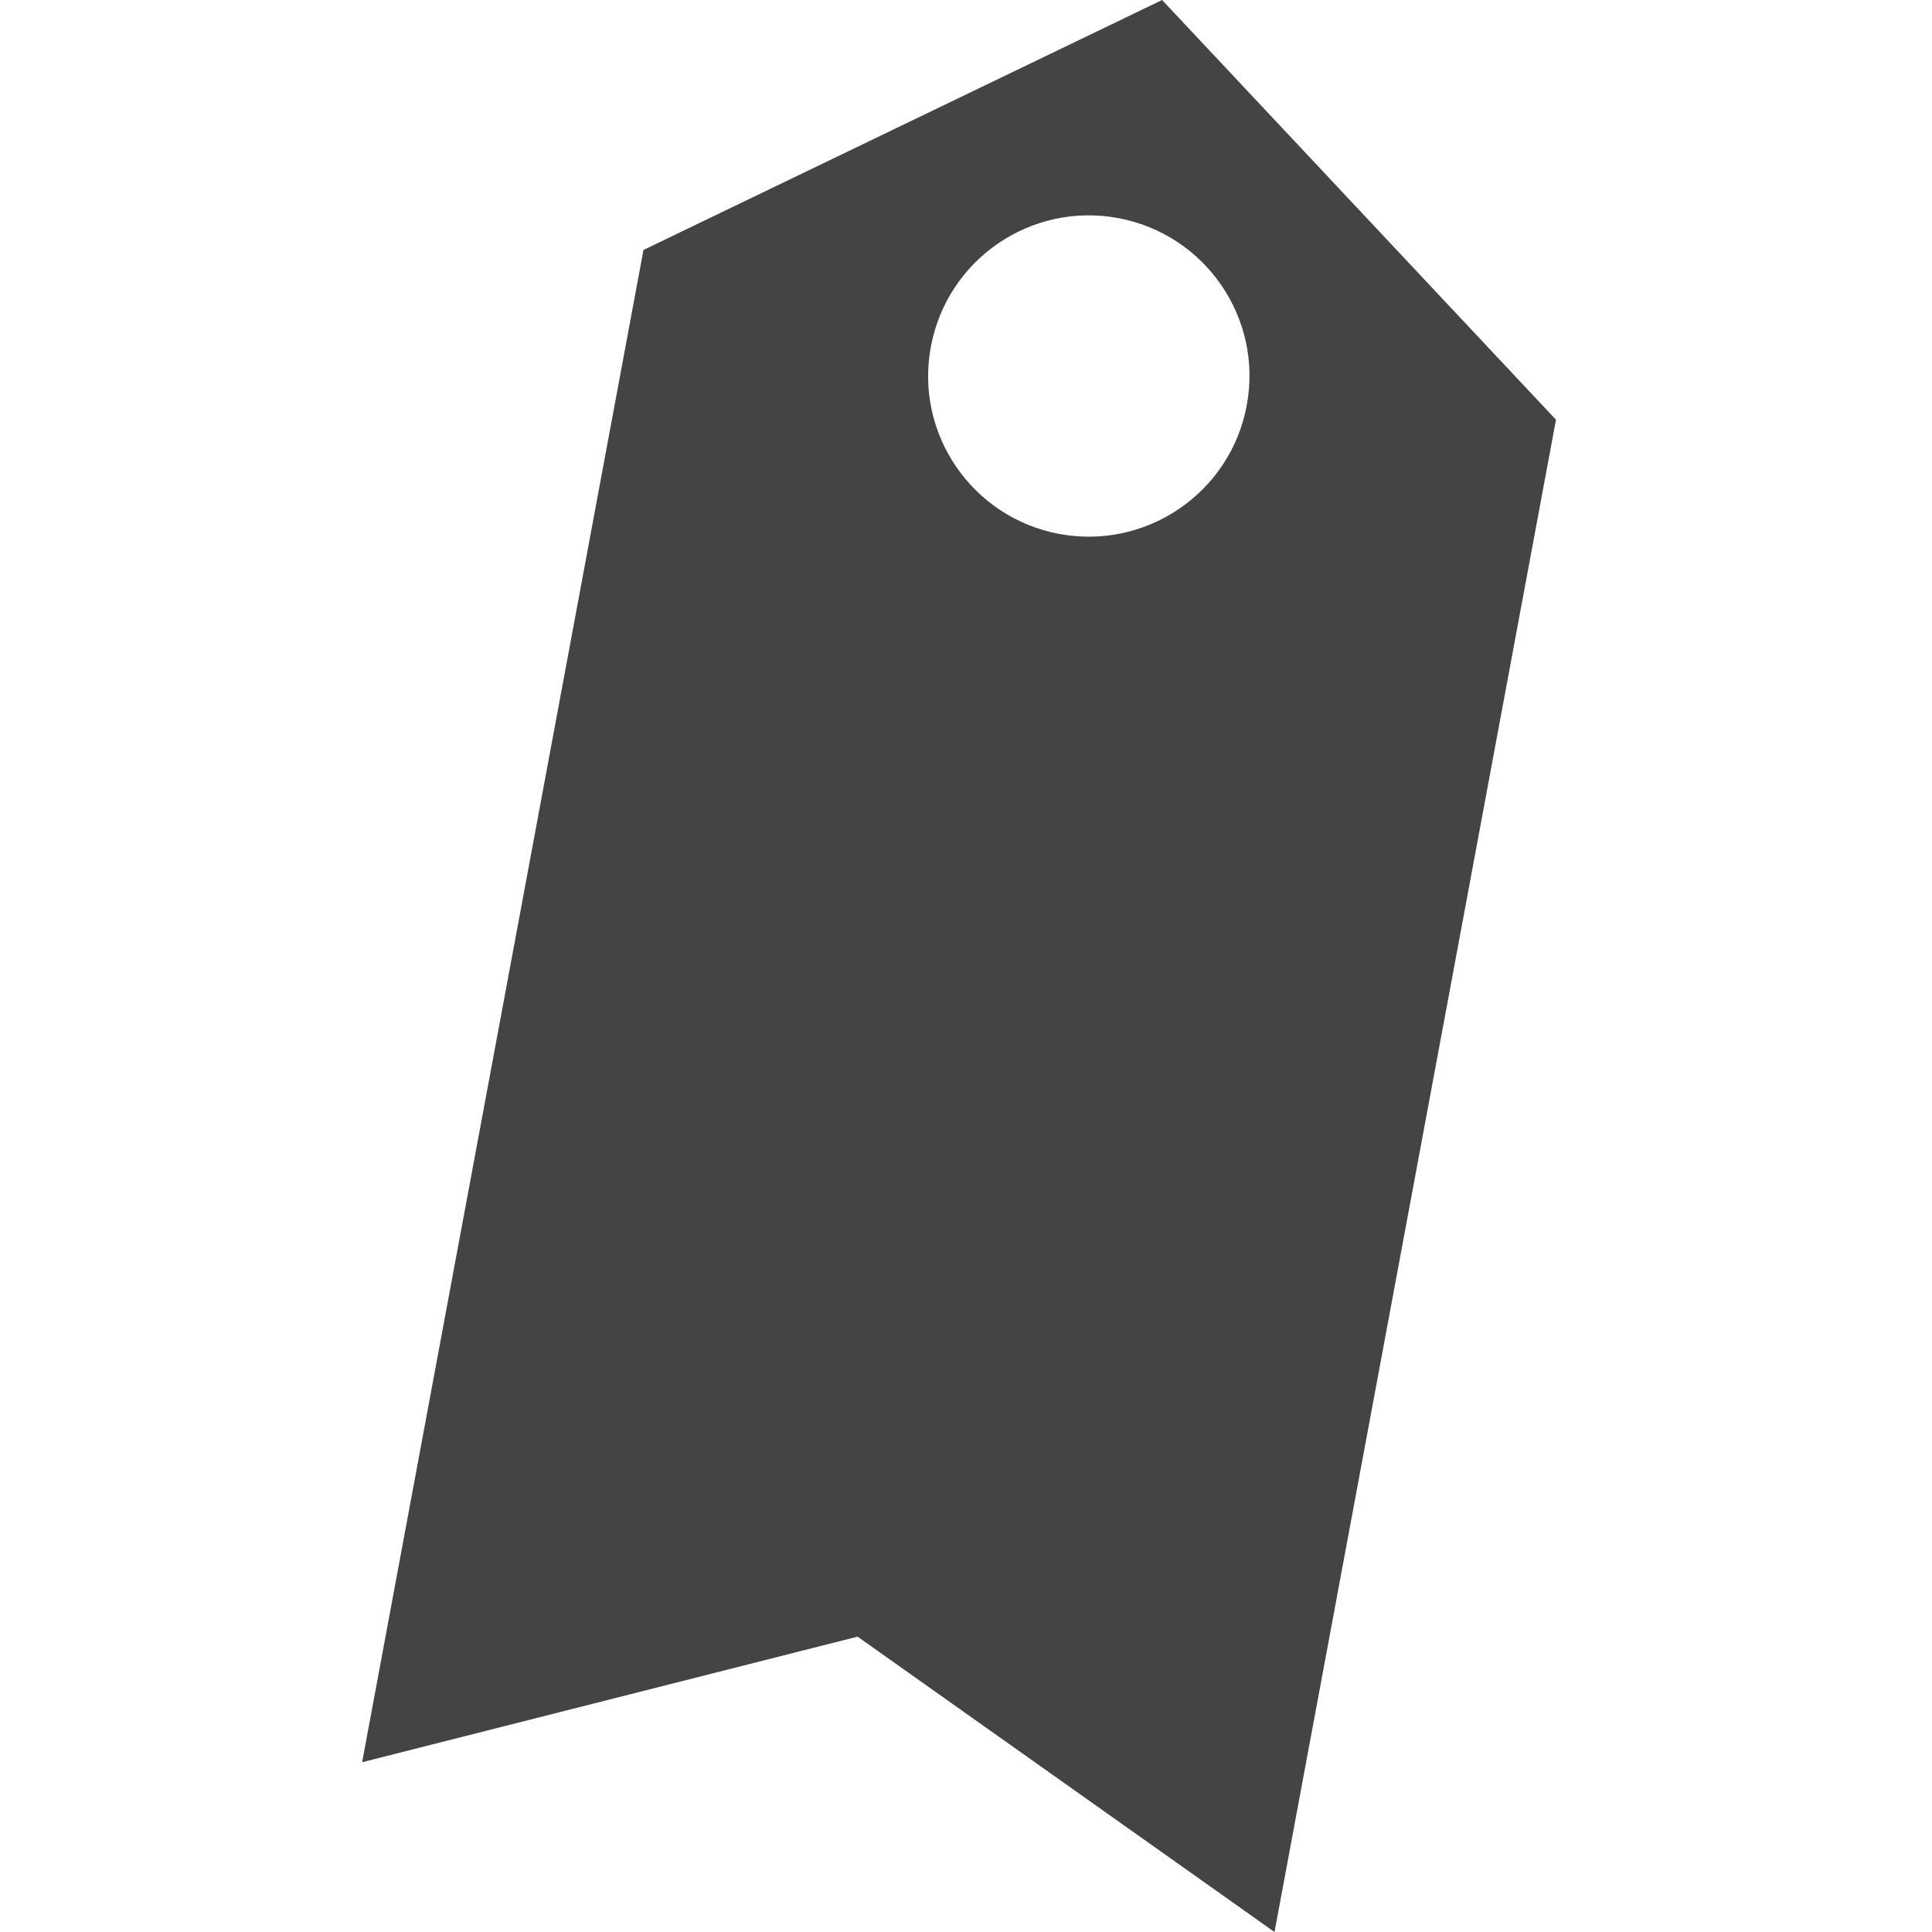 <svg height="16" viewBox="0 0 16 16" width="16" xmlns="http://www.w3.org/2000/svg"><path d="m9.624 0-4.295 2.07-2.33 12.524 4.103-1.04 3.453 2.446 2.331-12.524zm-.851 4.422c-.722-.135-1.199-.829-1.064-1.551.135-.723.829-1.199 1.551-1.065.723.135 1.2.829 1.065 1.551-.134.722-.829 1.199-1.552 1.065z" fill="#444444" stroke-width=".239"/></svg>